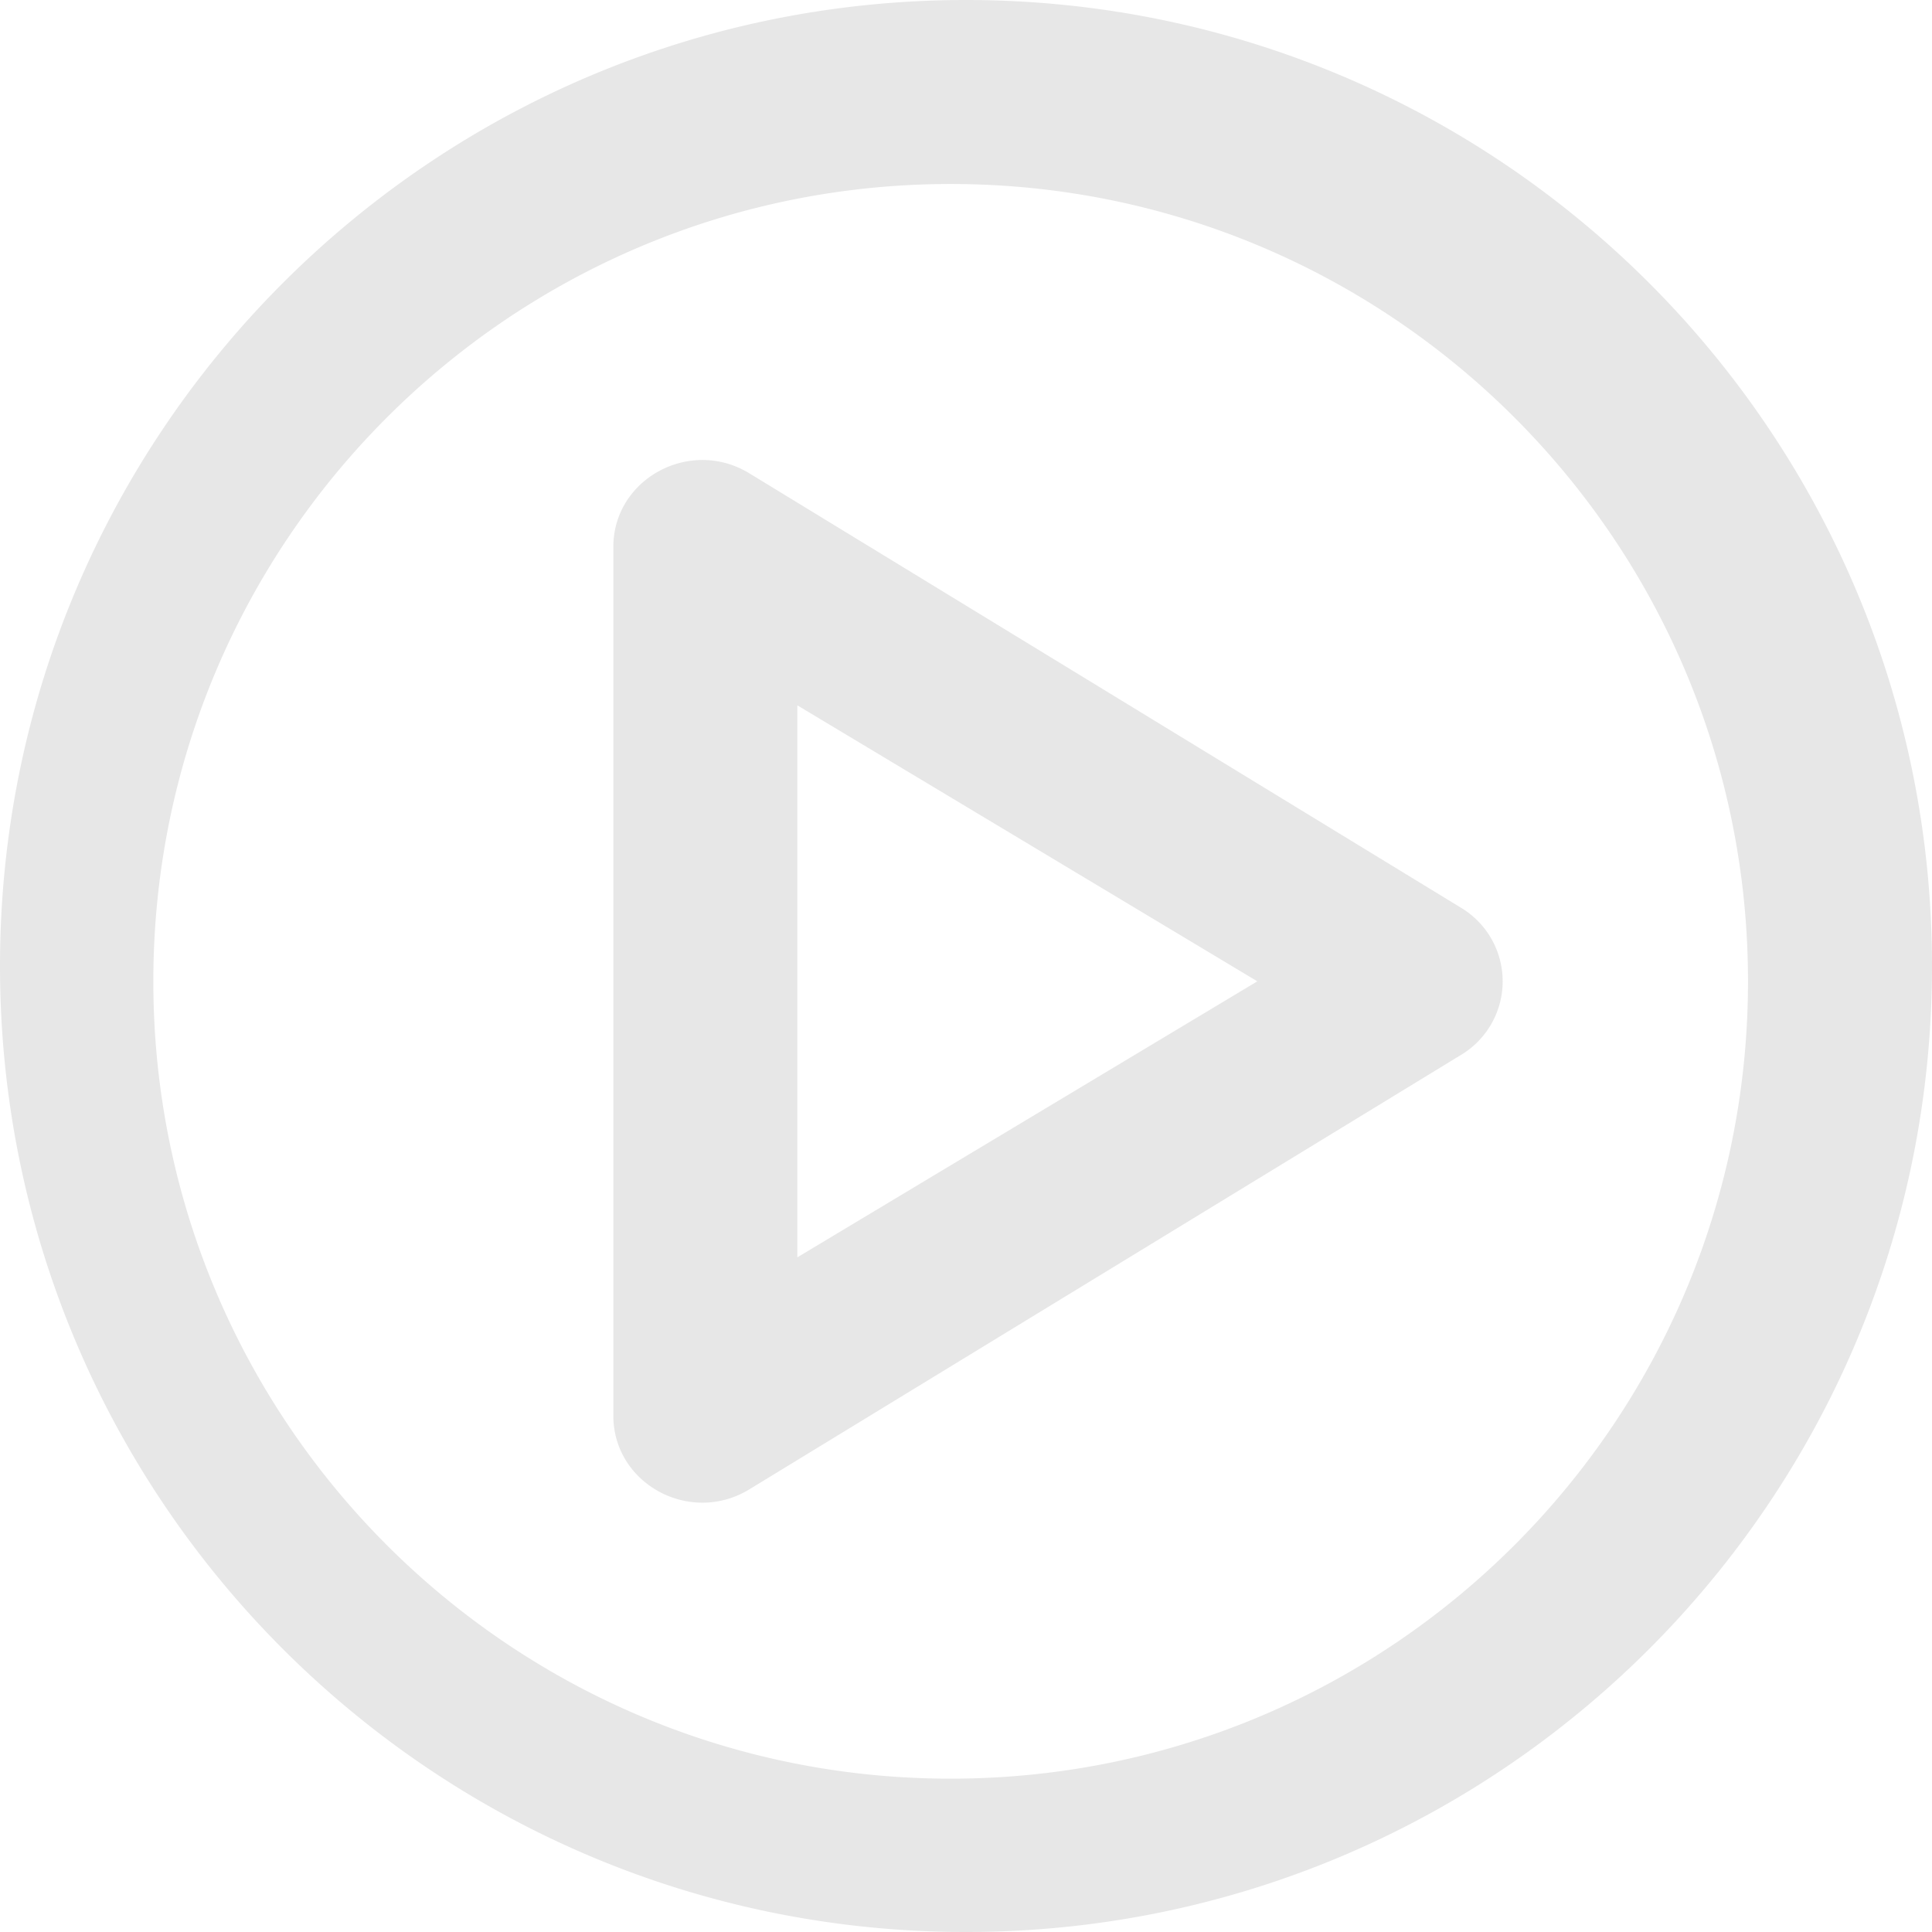 <svg xmlns="http://www.w3.org/2000/svg" width="63" height="63" viewBox="0 0 63 63">
    <path fill="#E7E7E7" fill-rule="evenodd" d="M31.5 63C14.103 63 0 48.897 0 31.5S14.103 0 31.5 0 63 14.103 63 31.5 48.897 63 31.5 63zm-.5-5c14.36 0 26-11.64 26-26S45.36 6 31 6 5 17.64 5 32s11.64 26 26 26zM20 46.163V17.837c0-2.225 2.505-3.581 4.437-2.402l23.2 14.163a2.798 2.798 0 0 1 0 4.804l-23.2 14.163C22.505 49.745 20 48.388 20 46.163zM41 32l-15-9v18l15-9z"/>
</svg>
